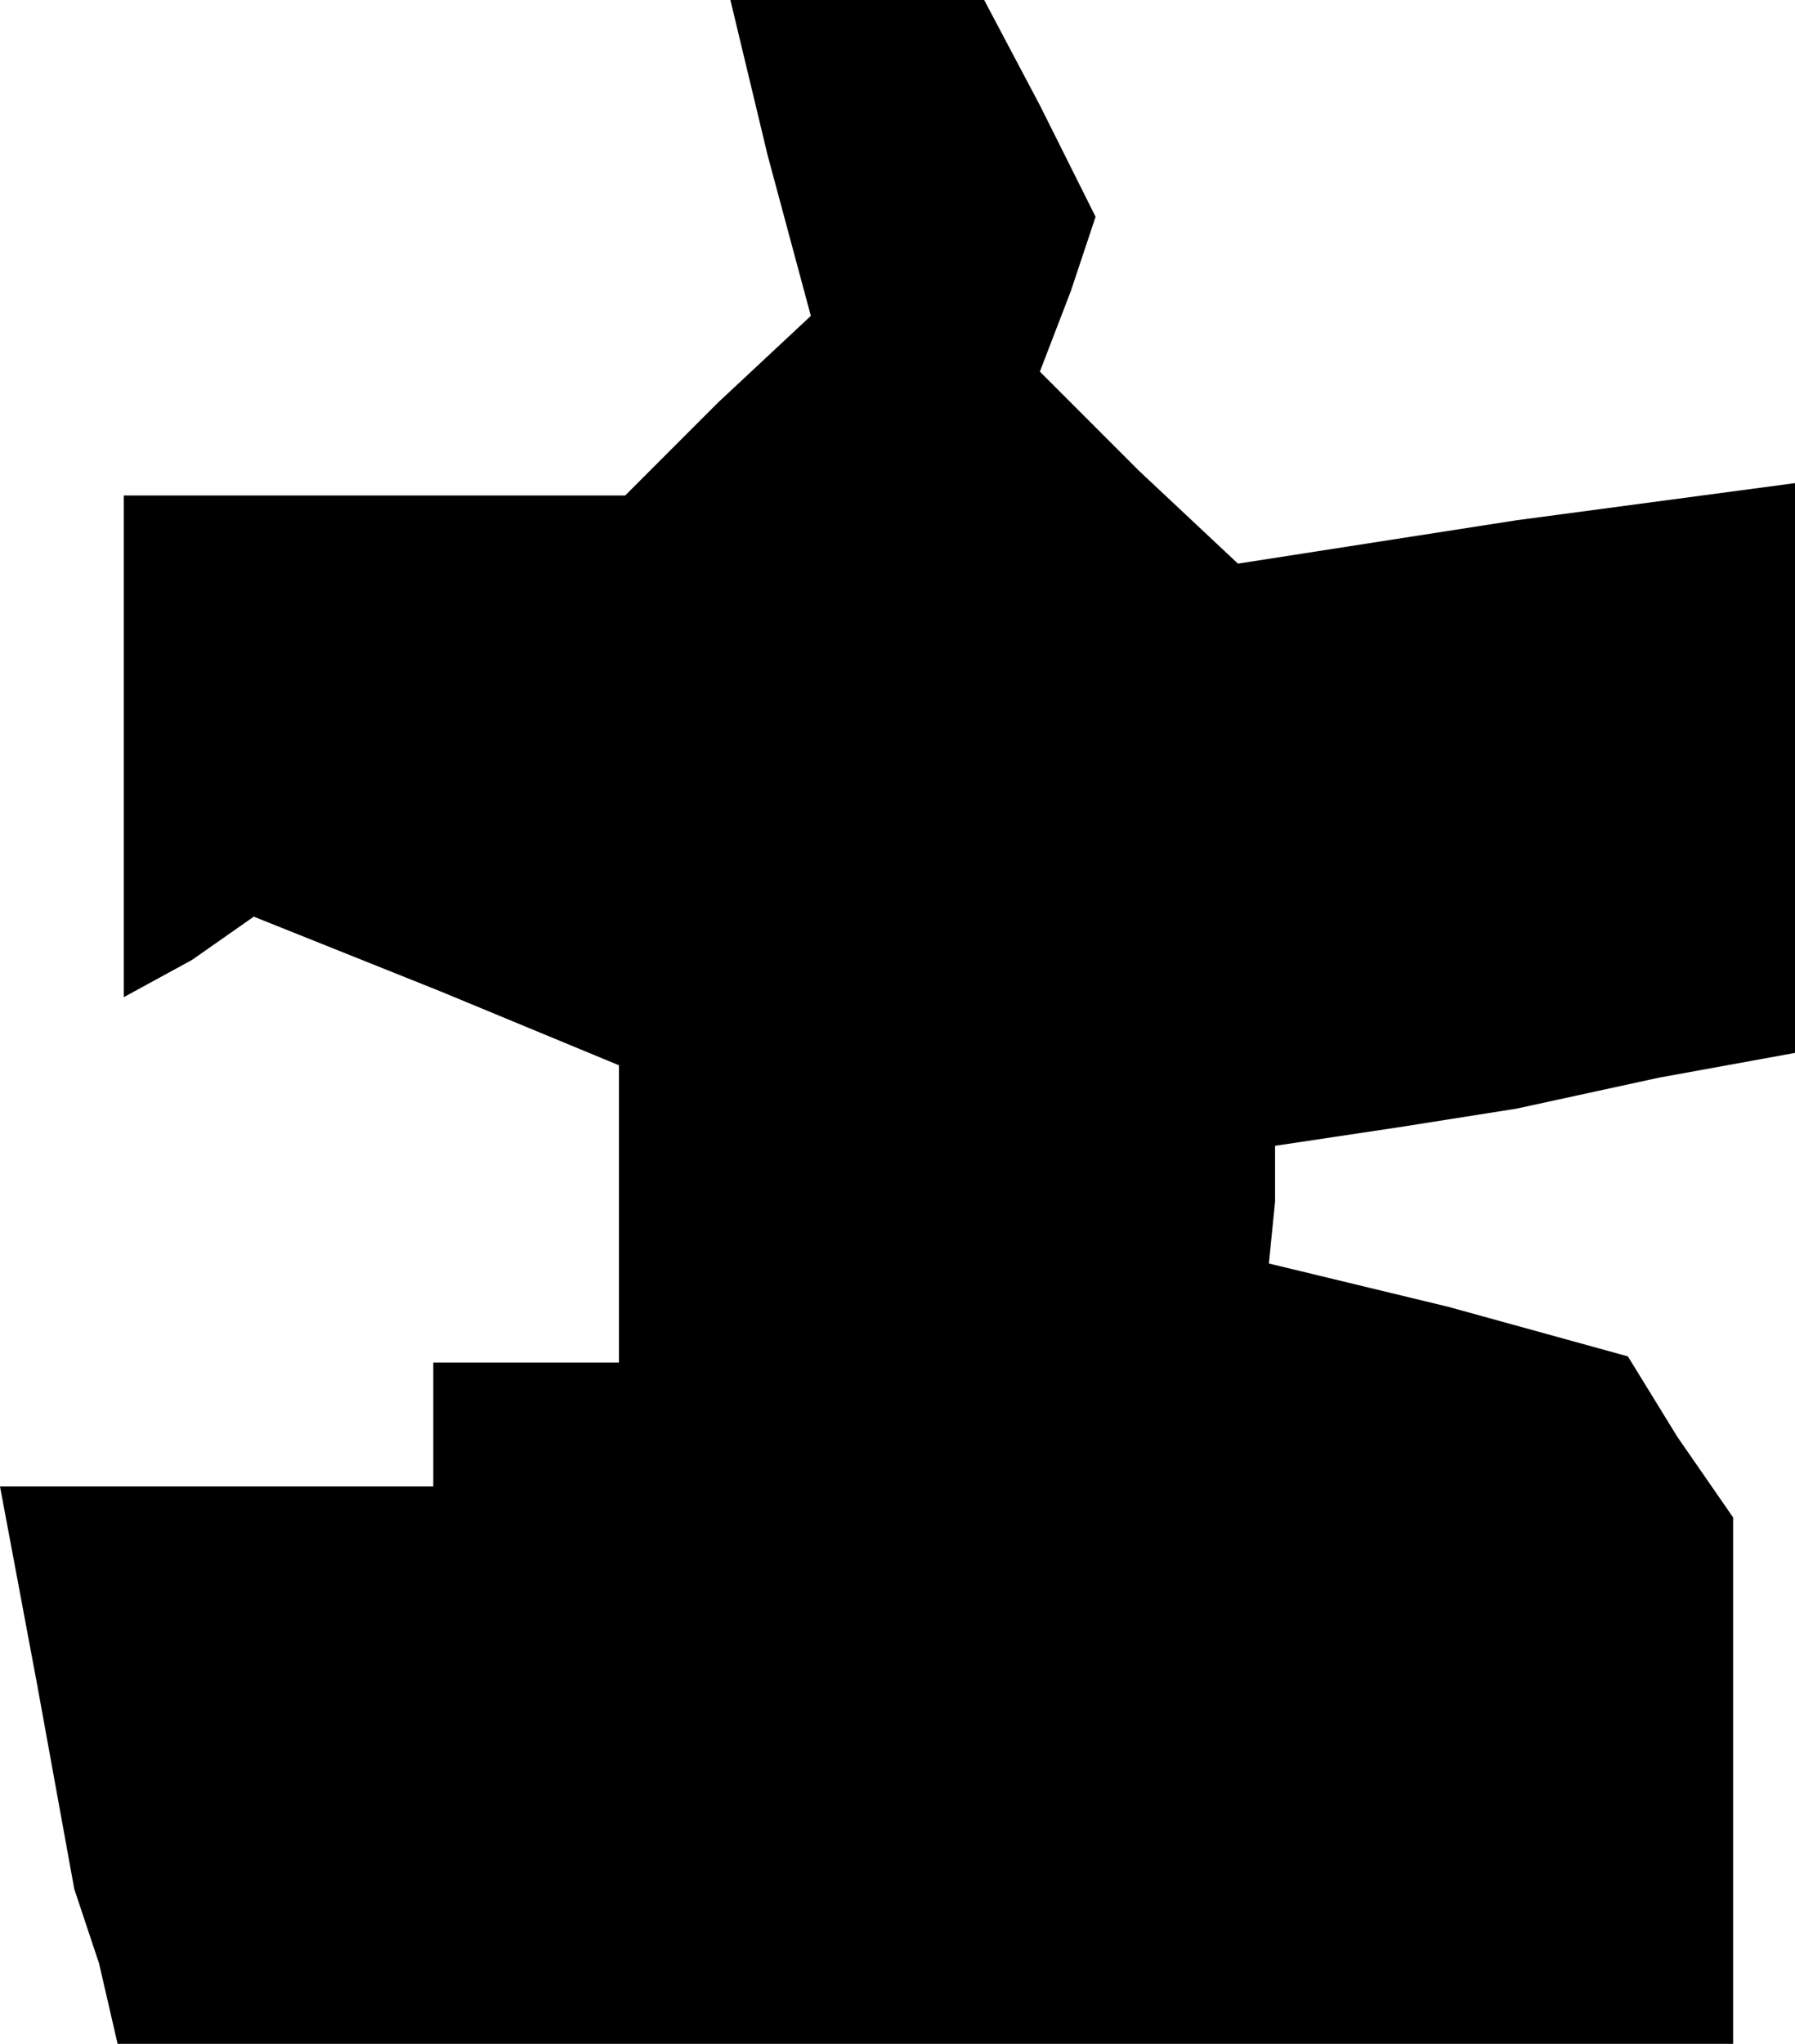 <?xml version="1.0" standalone="no"?>
<!DOCTYPE svg PUBLIC "-//W3C//DTD SVG 20010904//EN"
 "http://www.w3.org/TR/2001/REC-SVG-20010904/DTD/svg10.dtd">
<svg version="1.0" xmlns="http://www.w3.org/2000/svg"
 width="29pt" height="33pt" viewBox="0 0 29 33"
 preserveAspectRatio="xMidYMid meet">
<g transform="translate(0,33) scale(0.1,-0.1)"
fill="#000000" stroke="none">
<path d="M124 305 l7 -26 -15 -14 -15 -15 -40 0 -41 0 0 -41 0 -40 11 6 10 7
30 -12 29 -12 0 -24 0 -24 -15 0 -15 0 0 -10 0 -10 -35 0 -35 0 6 -32 6 -33 4
-12 3 -13 131 0 130 0 0 43 0 42 -9 13 -8 13 -29 8 -29 7 1 10 0 9 20 3 19 3
23 5 22 4 0 46 0 46 -45 -6 -45 -7 -16 15 -16 16 5 13 4 12 -9 18 -9 17 -20 0
-21 0 6 -25z"/>
</g>
</svg>

